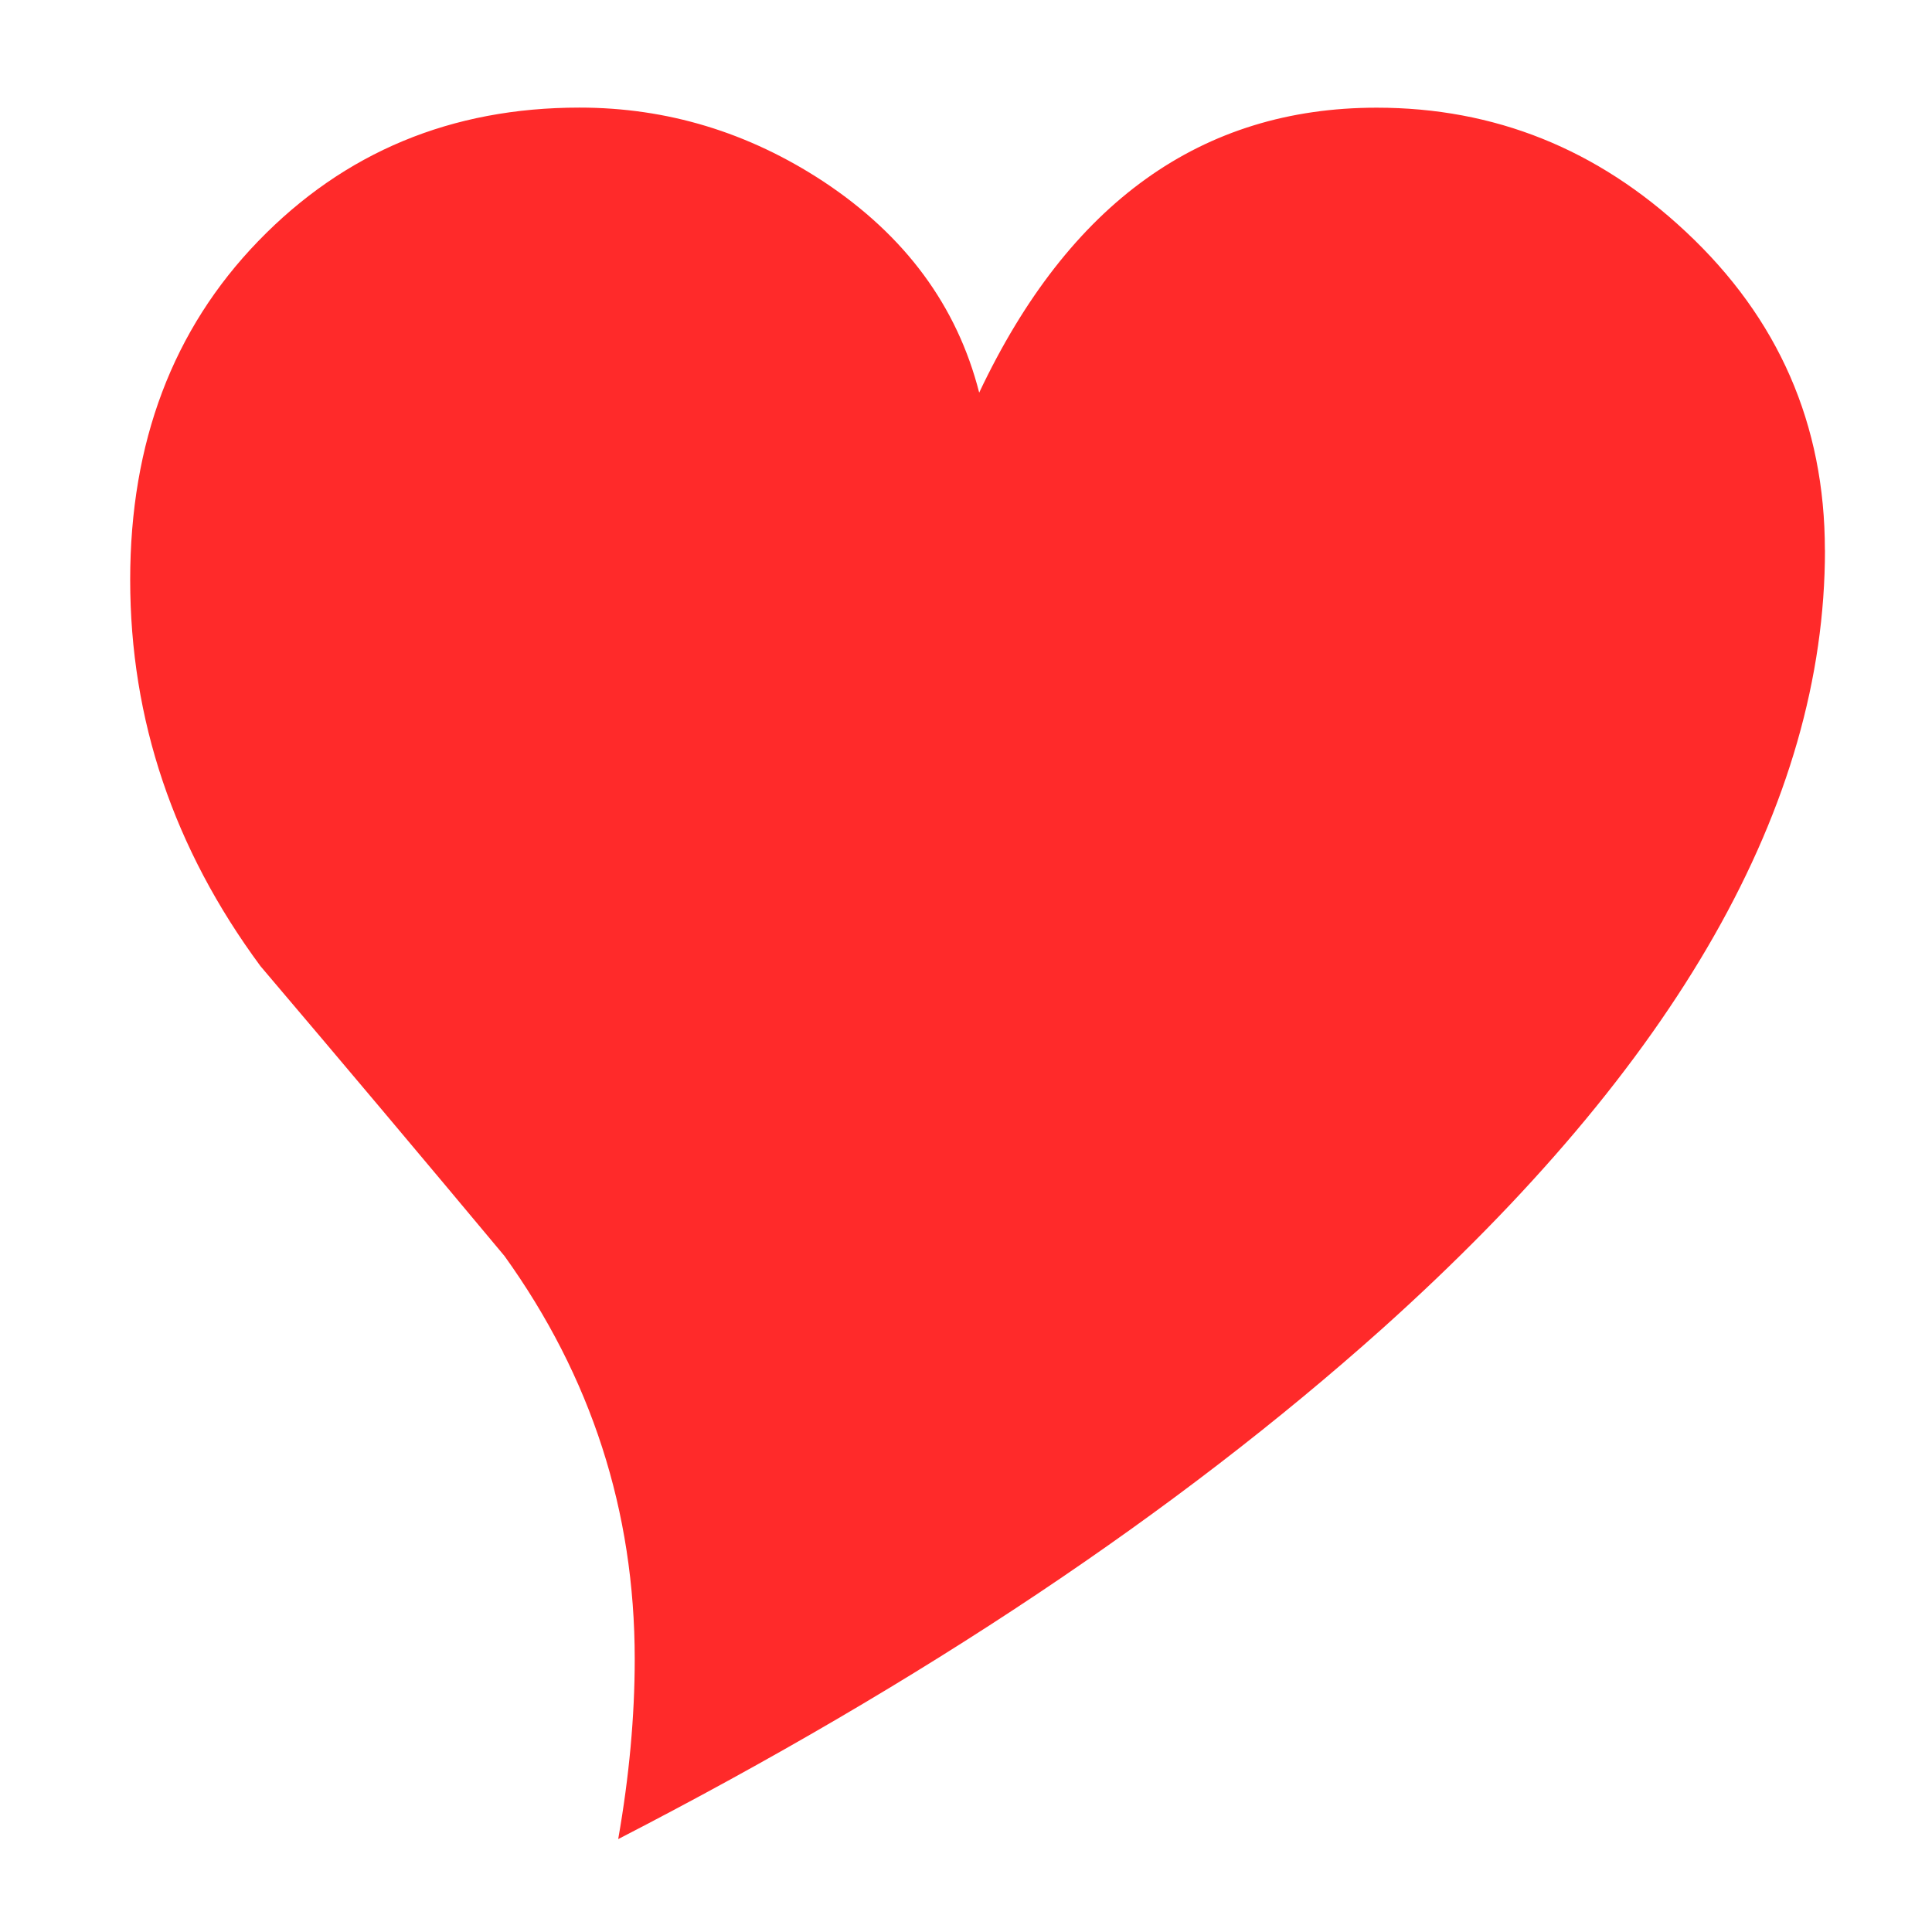 <?xml version="1.0" encoding="UTF-8" standalone="no"?>
<svg
   xmlns:dc="http://purl.org/dc/elements/1.1/"
   xmlns:cc="http://creativecommons.org/ns#"
   xmlns:rdf="http://www.w3.org/1999/02/22-rdf-syntax-ns#"
   xmlns:svg="http://www.w3.org/2000/svg"
   xmlns="http://www.w3.org/2000/svg"
   xmlns:sodipodi="http://sodipodi.sourceforge.net/DTD/sodipodi-0.dtd"
   xmlns:inkscape="http://www.inkscape.org/namespaces/inkscape"
   height="22.5pt"
   viewBox="0 0 22.5 22.5"
   width="22.5pt"
   version="1.1"
   id="svg8"
   sodipodi:docname="heart2.svg"
   inkscape:version="0.92.3 (2405546, 2018-03-11)">
  <defs
     id="defs12" />
  <sodipodi:namedview
     pagecolor="#ffffff"
     bordercolor="#666666"
     borderopacity="1"
     objecttolerance="10"
     gridtolerance="10"
     guidetolerance="10"
     inkscape:pageopacity="0"
     inkscape:pageshadow="2"
     inkscape:window-width="1920"
     inkscape:window-height="1029"
     id="namedview10"
     showgrid="false"
     fit-margin-top="0"
     fit-margin-left="0"
     fit-margin-right="0"
     fit-margin-bottom="0"
     inkscape:zoom="3.6875"
     inkscape:cx="26.490354"
     inkscape:cy="-17.19015"
     inkscape:window-x="0"
     inkscape:window-y="0"
     inkscape:window-maximized="1"
     inkscape:current-layer="svg8" />
  <g
     aria-label="Y"
     transform="scale(0.962,1.039)"
     style="font-style:normal;font-variant:normal;font-weight:normal;font-stretch:normal;font-size:27.373px;line-height:1.25;font-family:Webdings;-inkscape-font-specification:Webdings;letter-spacing:0px;word-spacing:0px;fill:#ff2a2a;fill-opacity:1;stroke:none;stroke-width:0.684"
     id="text35">
    <path
       d="m 22.093,6.165 q 0,4.277 -5.36,8.728 -3.729,3.088 -9.249,5.721 0.2,-1.056 0.2,-2.018 0,-2.486 -1.577,-4.518 Q 4.637,12.447 3.153,10.829 1.576,8.851 1.576,6.499 q 0,-2.312 1.55,-3.796 1.564,-1.497 3.889,-1.497 1.591,0 2.954,0.829 1.484,0.909 1.885,2.366 1.631,-3.194 4.812,-3.194 2.139,0 3.742,1.39 1.684,1.457 1.684,3.569 z"
       style="stroke-width:0.684;fill:#ff2a2a"
       id="path169" />
  </g>
</svg>
